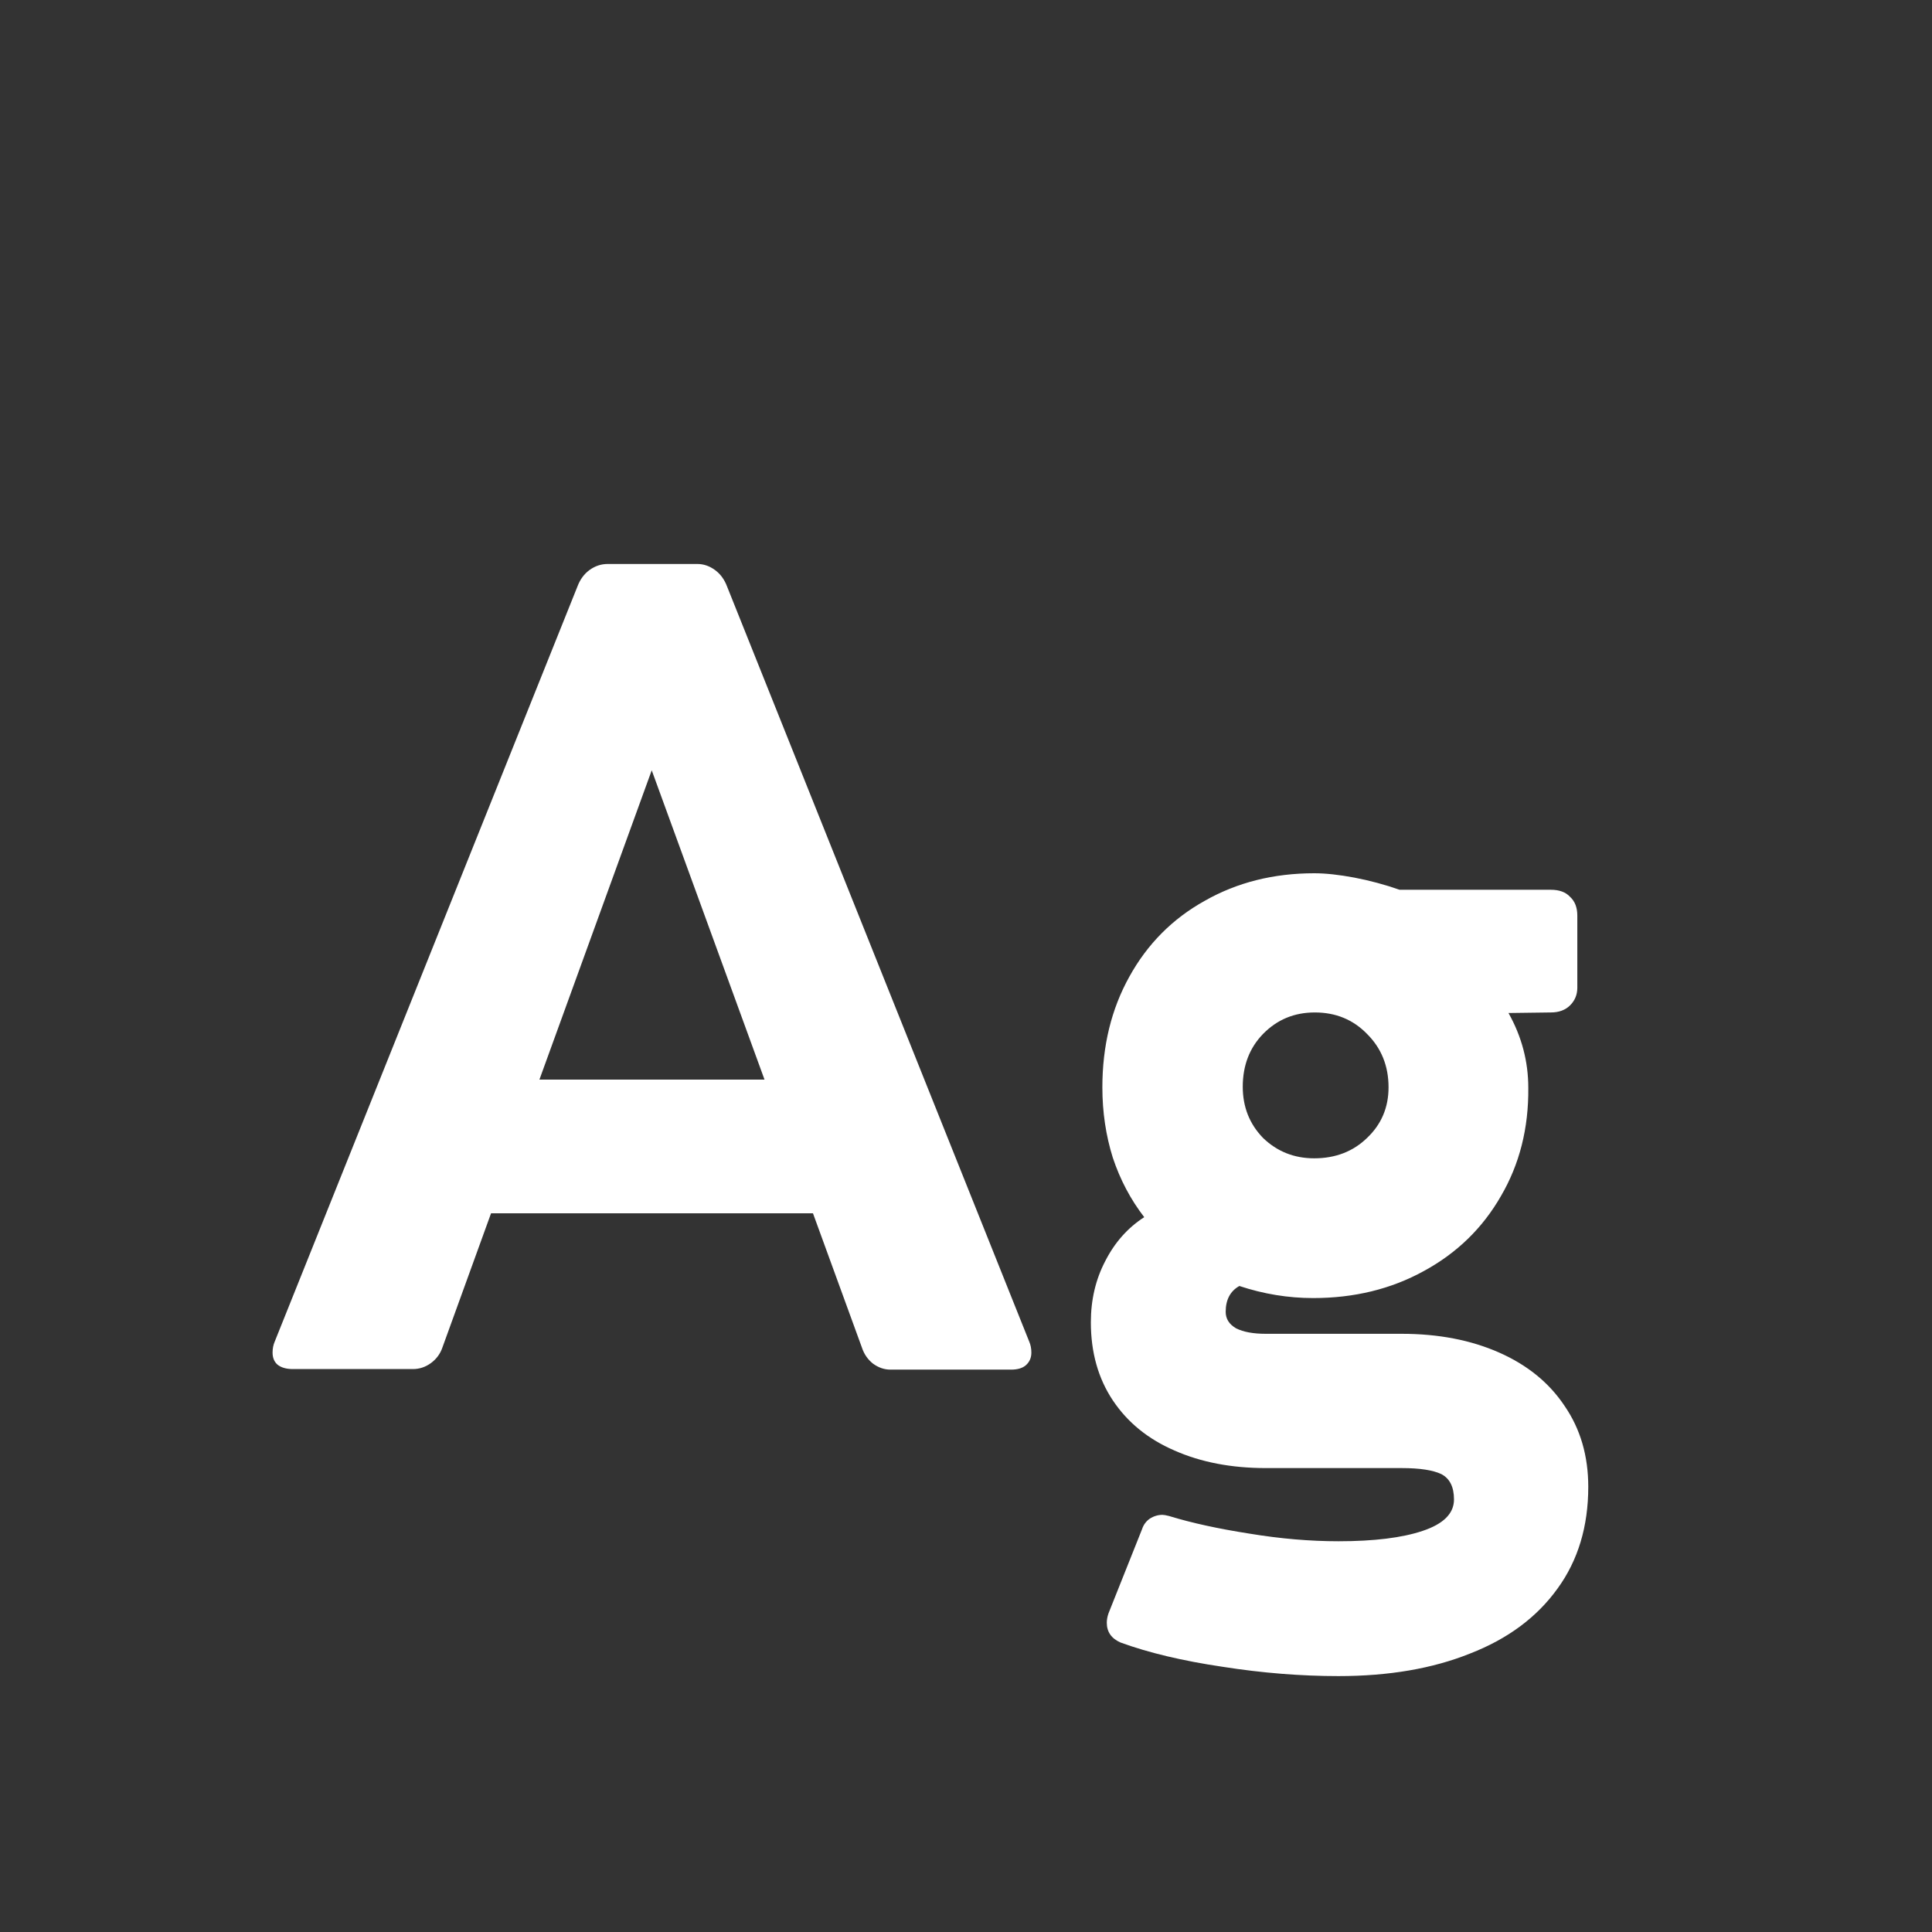 <svg width="24" height="24" viewBox="0 0 24 24" fill="none" xmlns="http://www.w3.org/2000/svg">
<rect x="0" y="0" width="24" height="24" fill="#333333" stroke="none"/>
<path d="M12.785 16.665C12.803 16.706 12.812 16.752 12.812 16.802C12.812 16.866 12.79 16.918 12.744 16.959C12.703 16.995 12.642 17.014 12.56 17.014H11.062C10.985 17.014 10.912 16.989 10.844 16.939C10.78 16.888 10.734 16.822 10.707 16.74L10.099 15.072H6.1L5.498 16.733C5.471 16.815 5.423 16.881 5.354 16.932C5.286 16.982 5.211 17.007 5.129 17.007H3.639C3.557 17.007 3.493 16.989 3.447 16.952C3.406 16.916 3.386 16.866 3.386 16.802C3.386 16.752 3.395 16.706 3.413 16.665L7.173 7.286C7.205 7.2 7.255 7.131 7.323 7.081C7.392 7.031 7.467 7.006 7.549 7.006H8.663C8.741 7.006 8.813 7.031 8.882 7.081C8.95 7.131 9 7.2 9.032 7.286L12.785 16.665ZM9.497 13.411L8.096 9.569L6.701 13.411H9.497ZM17.413 16.569C17.869 16.569 18.272 16.647 18.623 16.802C18.974 16.957 19.245 17.178 19.436 17.465C19.633 17.752 19.73 18.087 19.73 18.47C19.73 18.962 19.603 19.384 19.348 19.734C19.092 20.09 18.73 20.359 18.261 20.541C17.796 20.728 17.251 20.821 16.627 20.821C16.162 20.821 15.681 20.783 15.185 20.705C14.692 20.632 14.271 20.532 13.92 20.404C13.806 20.354 13.749 20.272 13.749 20.158C13.749 20.122 13.756 20.083 13.77 20.042L14.187 18.996C14.205 18.941 14.237 18.898 14.282 18.866C14.332 18.834 14.385 18.818 14.44 18.818C14.458 18.818 14.485 18.823 14.521 18.832C14.804 18.919 15.137 18.991 15.52 19.051C15.907 19.115 16.276 19.146 16.627 19.146C17.069 19.146 17.418 19.103 17.673 19.017C17.933 18.93 18.062 18.8 18.062 18.627C18.062 18.472 18.01 18.367 17.905 18.312C17.8 18.262 17.636 18.237 17.413 18.237H15.725C15.296 18.237 14.918 18.164 14.59 18.019C14.262 17.877 14.007 17.67 13.824 17.396C13.642 17.123 13.551 16.799 13.551 16.426C13.551 16.148 13.61 15.895 13.729 15.667C13.847 15.435 14.009 15.252 14.214 15.12C14.045 14.901 13.915 14.655 13.824 14.382C13.738 14.108 13.694 13.817 13.694 13.507C13.694 12.992 13.806 12.534 14.029 12.133C14.253 11.727 14.565 11.413 14.966 11.19C15.367 10.962 15.82 10.848 16.326 10.848C16.467 10.848 16.634 10.866 16.825 10.902C17.017 10.939 17.203 10.989 17.386 11.053H19.266C19.37 11.053 19.45 11.082 19.505 11.142C19.564 11.196 19.594 11.274 19.594 11.374V12.27C19.594 12.356 19.564 12.429 19.505 12.488C19.446 12.547 19.366 12.577 19.266 12.577L18.739 12.584C18.903 12.876 18.985 13.185 18.985 13.514C18.99 14.015 18.876 14.464 18.644 14.86C18.416 15.257 18.097 15.567 17.686 15.79C17.281 16.013 16.823 16.125 16.312 16.125C16.003 16.125 15.697 16.075 15.396 15.975C15.283 16.038 15.226 16.145 15.226 16.296C15.226 16.383 15.269 16.451 15.355 16.501C15.447 16.547 15.57 16.569 15.725 16.569H17.413ZM16.333 12.577C16.078 12.577 15.864 12.666 15.69 12.844C15.522 13.017 15.438 13.236 15.438 13.5C15.438 13.751 15.522 13.963 15.69 14.136C15.864 14.304 16.076 14.389 16.326 14.389C16.59 14.389 16.809 14.304 16.982 14.136C17.16 13.967 17.249 13.758 17.249 13.507C17.249 13.242 17.16 13.021 16.982 12.844C16.809 12.666 16.593 12.577 16.333 12.577Z" fill="white"/>
</svg>

